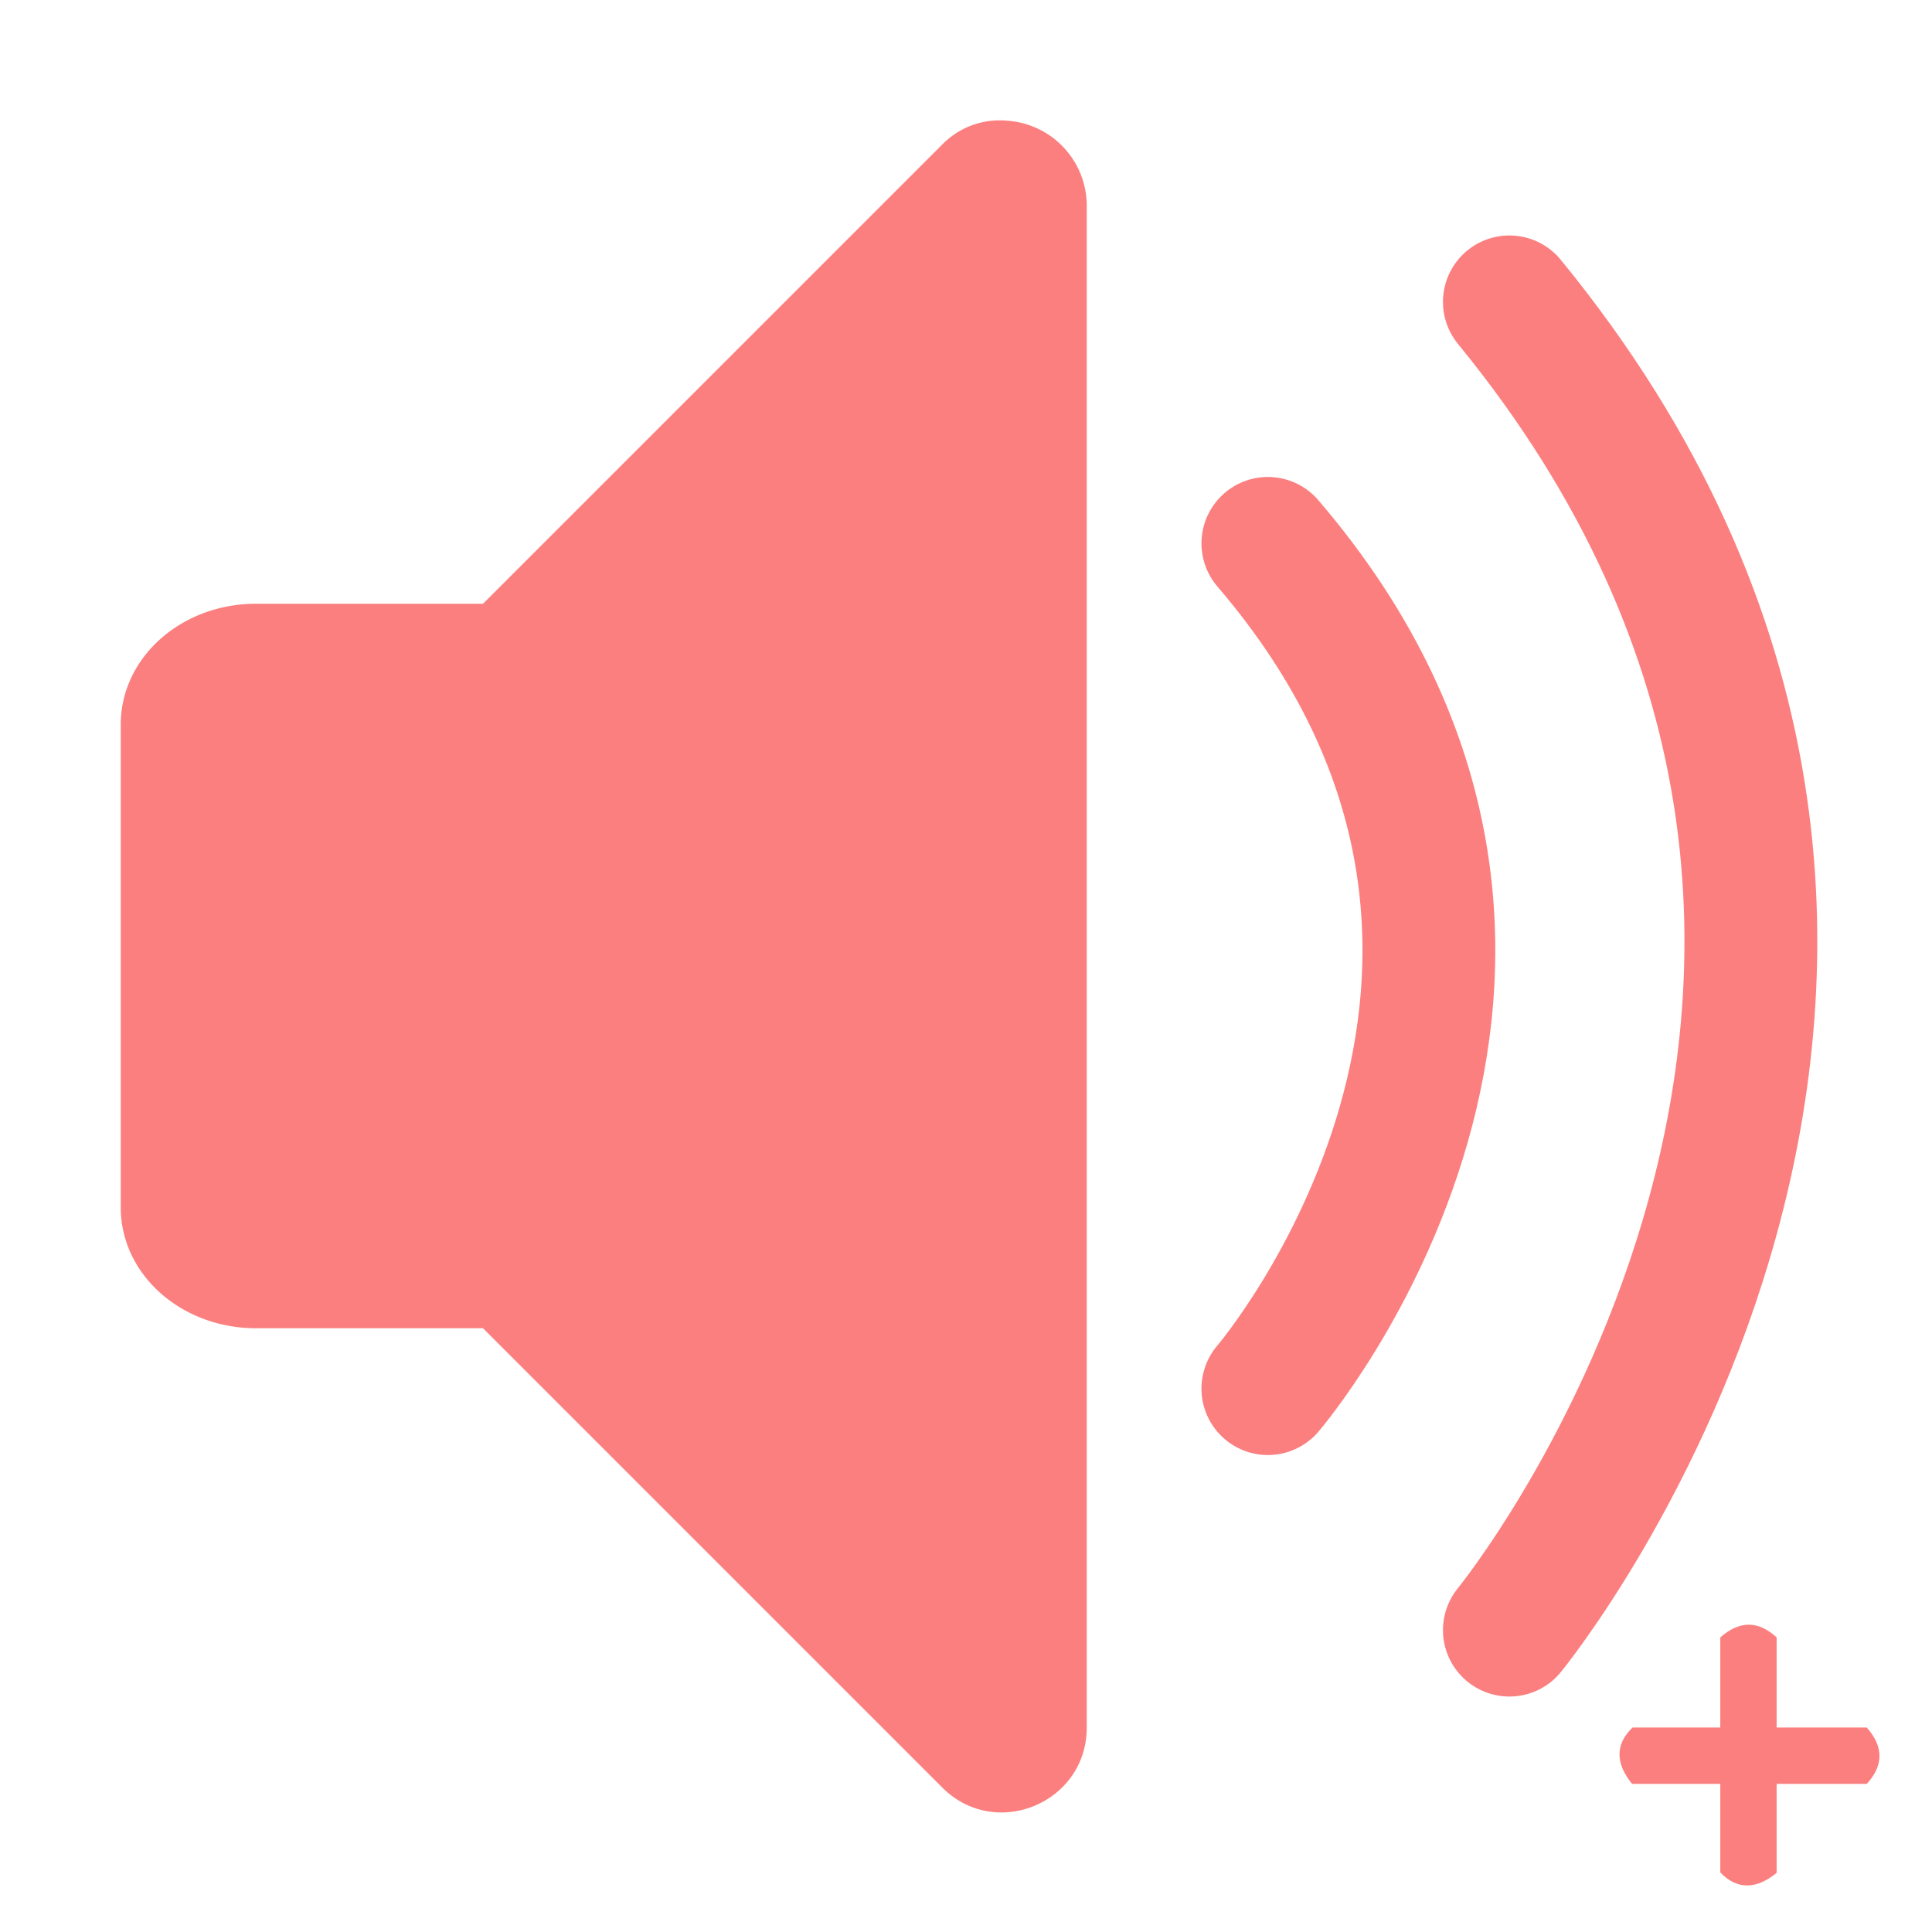 <?xml version="1.0" encoding="UTF-8" standalone="no"?>
<svg
   xml:space="preserve"
   width="16"
   height="16"
   version="1.0"
   viewBox="0 0 2.4 2.4"
   id="svg2"
   sodipodi:docname="AudioStreamPlayer3D.svg"
   inkscape:version="1.3.2 (091e20ef0f, 2023-11-25)"
   xmlns:inkscape="http://www.inkscape.org/namespaces/inkscape"
   xmlns:sodipodi="http://sodipodi.sourceforge.net/DTD/sodipodi-0.dtd"
   xmlns="http://www.w3.org/2000/svg"
   xmlns:svg="http://www.w3.org/2000/svg"><defs
     id="defs2" /><sodipodi:namedview
     id="namedview2"
     pagecolor="#ffffff"
     bordercolor="#000000"
     borderopacity="0.25"
     inkscape:showpageshadow="2"
     inkscape:pageopacity="0.0"
     inkscape:pagecheckerboard="0"
     inkscape:deskcolor="#d1d1d1"
     inkscape:zoom="133.75"
     inkscape:cx="12.609346"
     inkscape:cy="12.960748"
     inkscape:window-width="1920"
     inkscape:window-height="1002"
     inkscape:window-x="1080"
     inkscape:window-y="1178"
     inkscape:window-maximized="1"
     inkscape:current-layer="svg2" /><path
     fill="#fc7f7f"
     d="M1.252.15a.1.1 0 0 0-.082.03L.6.75H.318C.225.75.15.817.15.9v.6c0 .083.075.15.168.15H.6l.57.57c.066.067.18.02.18-.074V.256A.106.106 0 0 0 1.252.15"
     paint-order="markers stroke fill"
     id="path1" /><path
     fill="none"
     stroke="#fc7f7f"
     stroke-linecap="round"
     stroke-linejoin="round"
     stroke-width=".165"
     d="M1.575.675c.45.525 0 1.05 0 1.05m.3-1.35c.675.825 0 1.65 0 1.65"
     paint-order="markers stroke fill"
     id="path2" /><path
     style="fill:#fc7f7f;fill-opacity:1;stroke-width:0.15"
     d="M 2.027,2.216 H 2.319 c 0.021,-0.023 0.021,-0.046 0,-0.07 H 2.028 c -0.022,0.021 -0.021,0.045 -5.538e-4,0.07 z"
     id="path4"
     sodipodi:nodetypes="ccccc" /><path
     style="fill:#fc7f7f;fill-opacity:1;stroke-width:0.15"
     d="M 2.207,2.326 V 2.034 c -0.023,-0.021 -0.046,-0.021 -0.07,0 V 2.326 c 0.021,0.022 0.045,0.021 0.07,5.538e-4 z"
     id="path4-3"
     sodipodi:nodetypes="ccccc" /></svg>
